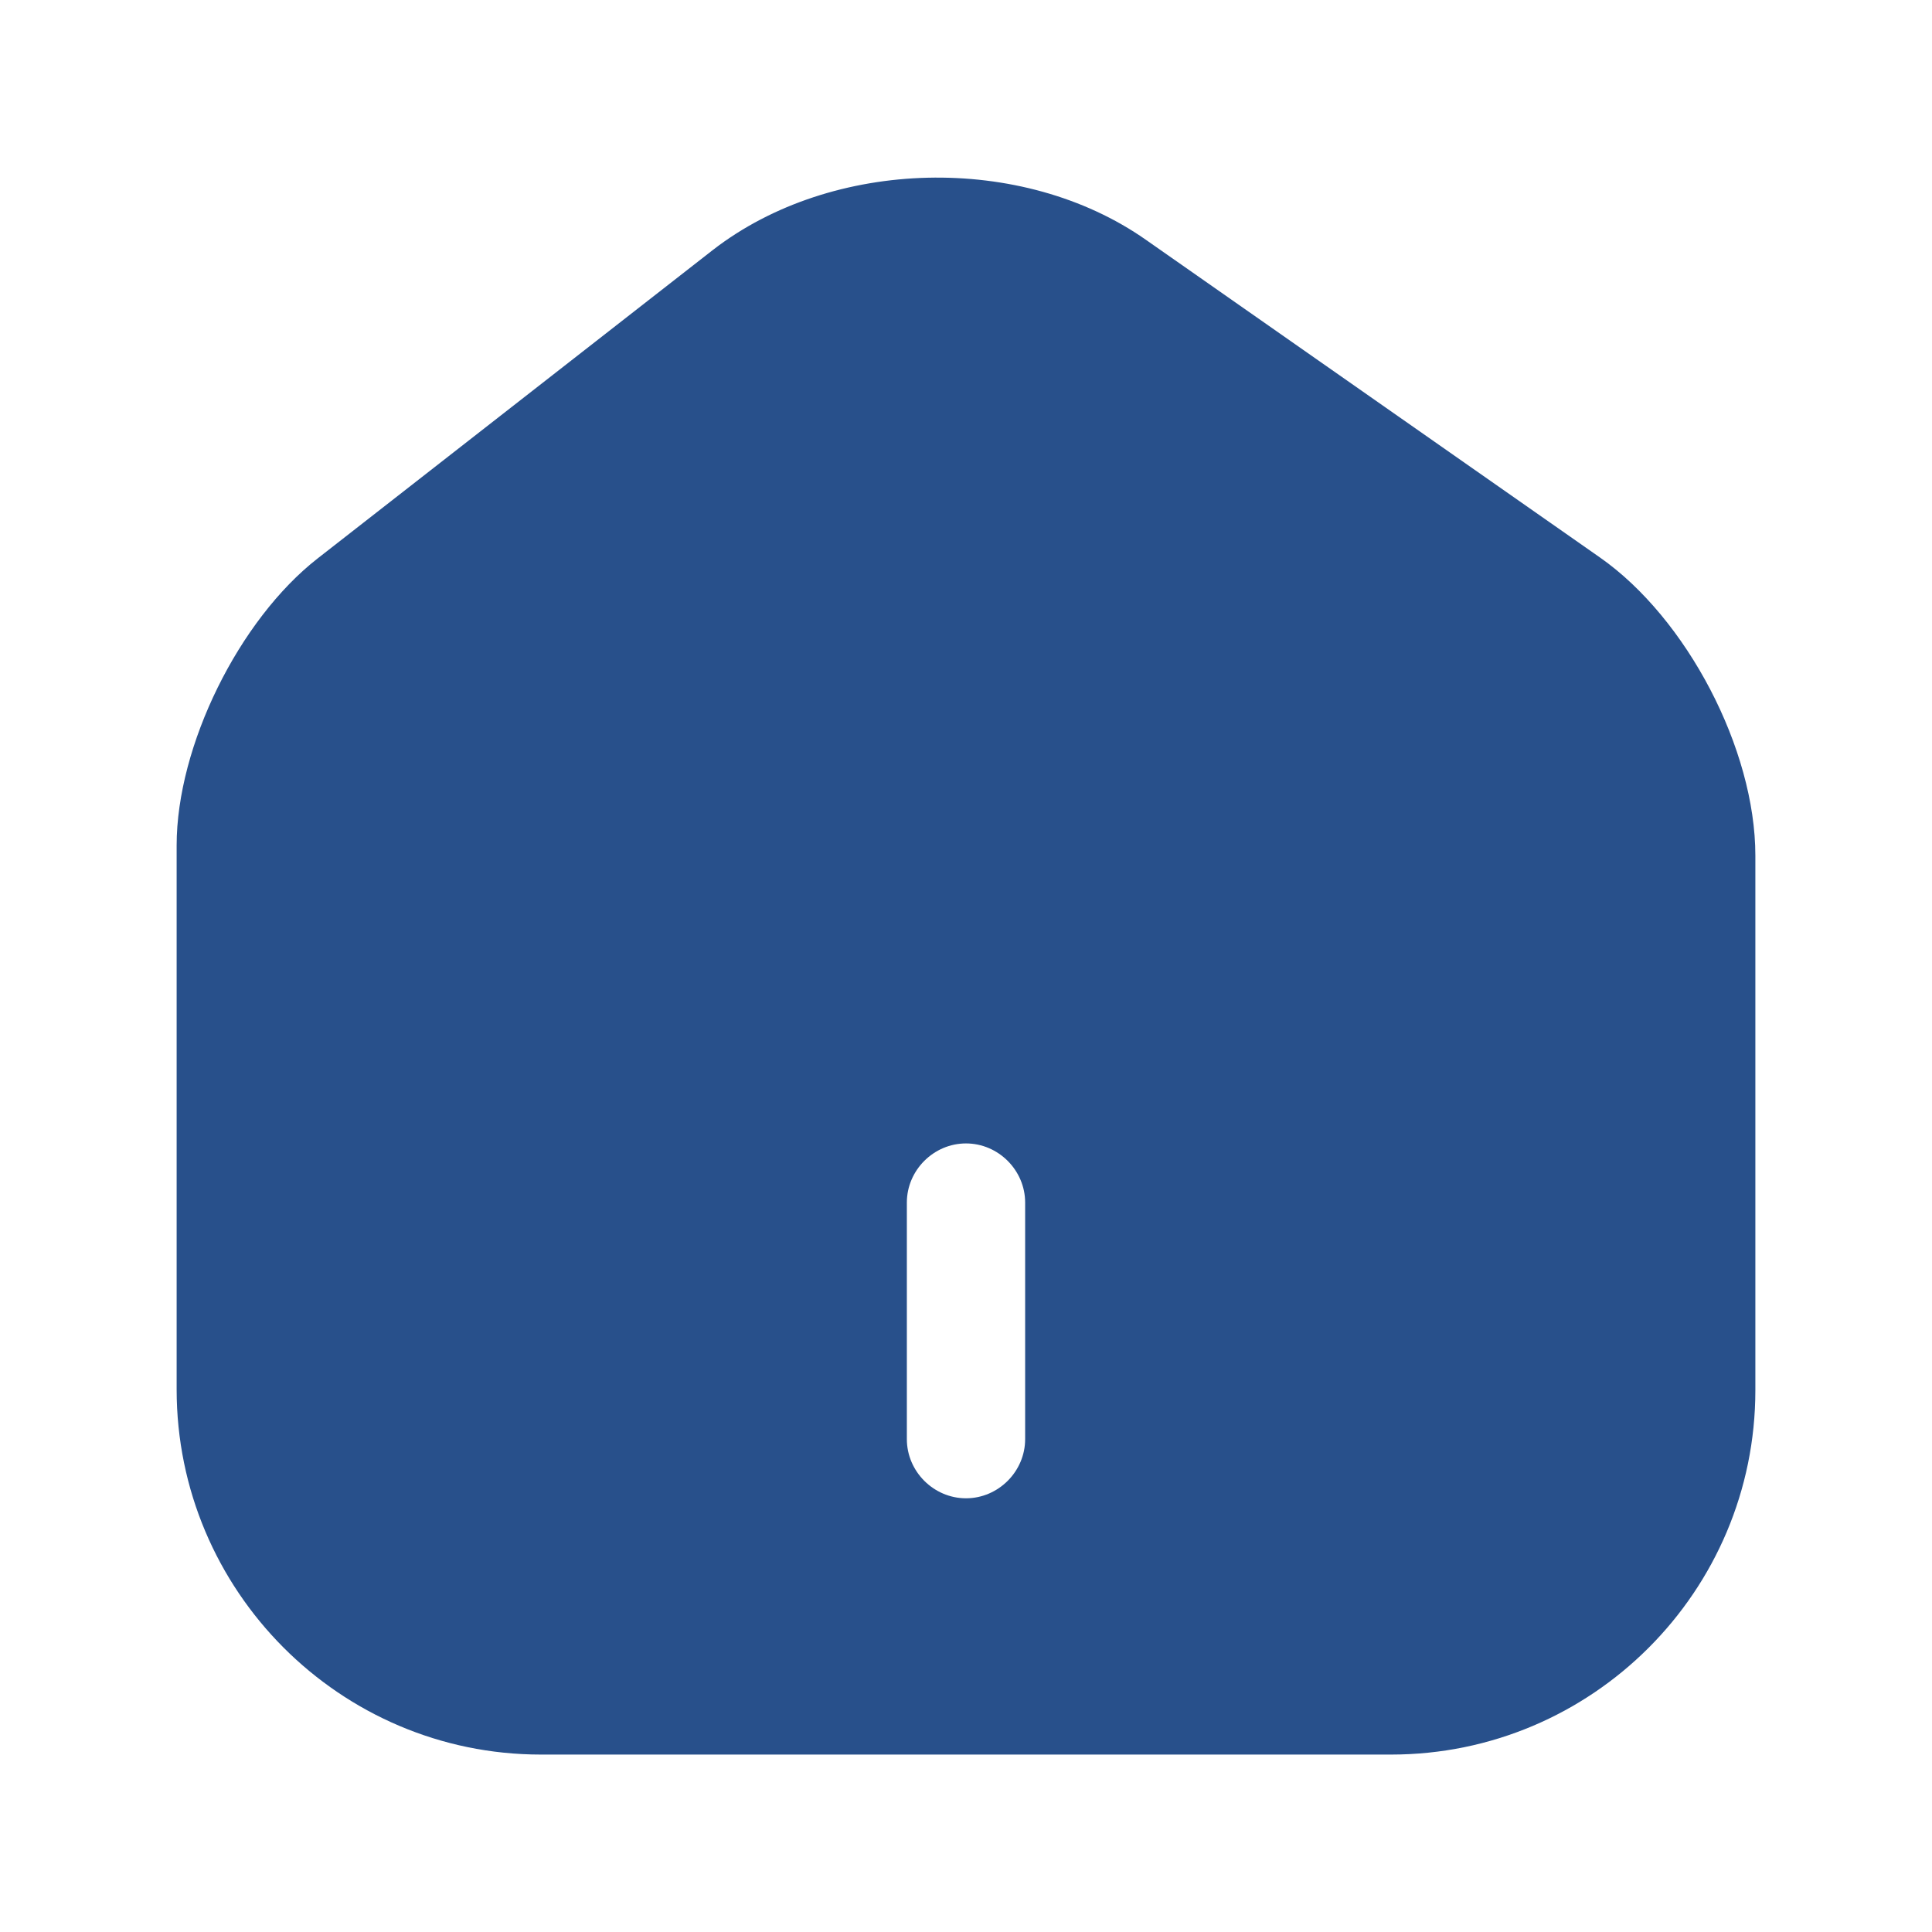 <svg width="49" height="49" viewBox="0 0 49 49" fill="none" xmlns="http://www.w3.org/2000/svg">
<g id="vuesax/bold/home-2">
<g id="vuesax/bold/home-2_2">
<g id="home-2">
<path id="Vector" d="M40.58 14.14L29.06 6.08C25.92 3.88 21.1 4 18.08 6.34L8.06 14.16C6.06 15.72 4.48 18.92 4.48 21.44V35.24C4.48 40.34 8.62 44.5 13.72 44.5H35.28C40.38 44.5 44.52 40.36 44.52 35.26V21.7C44.52 19 42.78 15.68 40.58 14.14ZM26 36.5C26 37.32 25.32 38 24.5 38C23.68 38 23 37.32 23 36.5V30.5C23 29.68 23.68 29 24.5 29C25.32 29 26 29.68 26 30.5V36.5Z" fill="#28508B"/>
</g>
</g>
</g>
</svg>
